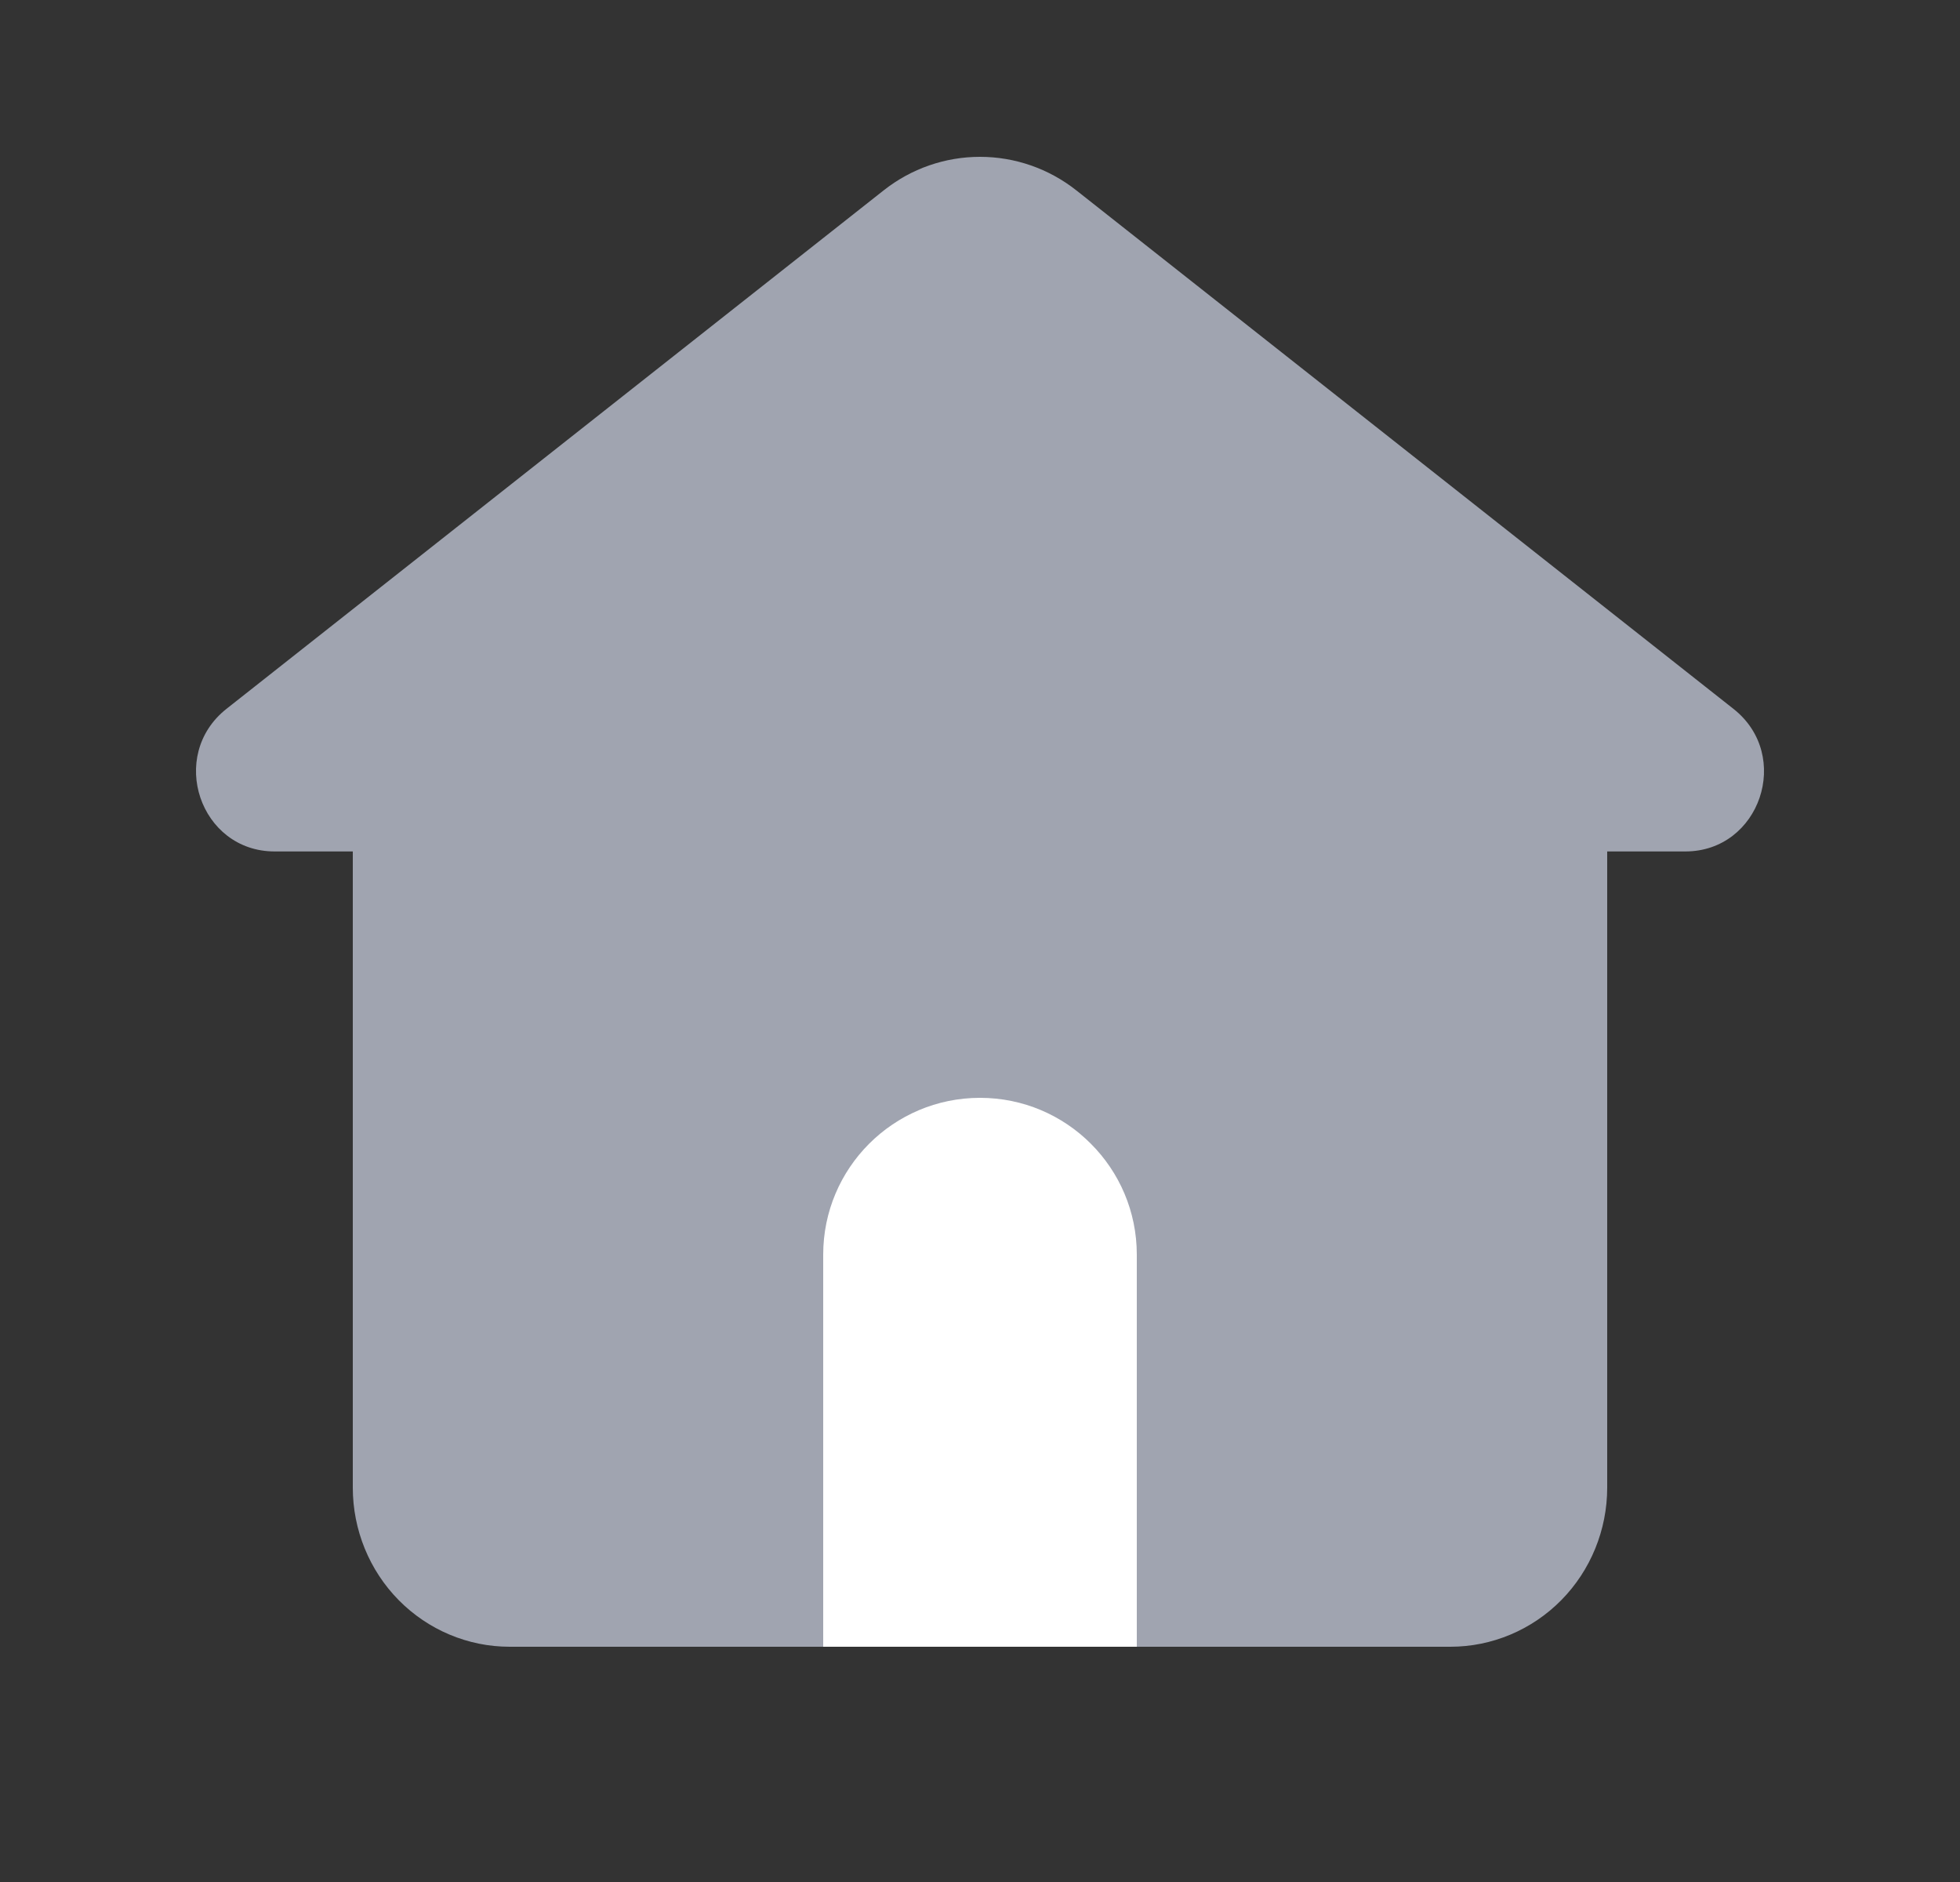 <svg width="25" height="24" viewBox="0 0 25 24" fill="none" xmlns="http://www.w3.org/2000/svg">
<rect x="0" y="0" width="25" height="24" fill="#333333" stroke="none"/>
<g clip-path="url(#clip0_1853_2627)">
<path d="M10.5 13C10.5 11.895 11.395 11 12.5 11C13.605 11 14.5 11.895 14.5 13V21H10.5V13Z" fill="#A0A4B0"/>
<path d="M13.728 2.427C13.377 2.15 12.945 2 12.5 2C12.055 2 11.623 2.15 11.272 2.427L2.888 9.04C2.136 9.636 2.55 10.858 3.503 10.858H4.5V18.971C4.5 19.509 4.711 20.026 5.086 20.406C5.461 20.786 5.97 21 6.5 21H10.5V14.915C10.5 14.377 10.711 13.861 11.086 13.48C11.461 13.1 11.97 12.886 12.5 12.886C13.03 12.886 13.539 13.1 13.914 13.48C14.289 13.861 14.5 14.377 14.5 14.915V21H18.5C19.03 21 19.539 20.786 19.914 20.406C20.289 20.026 20.5 19.509 20.5 18.971V10.858H21.497C22.449 10.858 22.865 9.636 22.112 9.041L13.728 2.427Z" fill="#A0A4B0"/>
<path d="M10.5 16C10.5 14.895 11.395 14 12.5 14C13.605 14 14.5 14.895 14.5 16V21H10.5V16Z" fill="white"/>
</g>
<defs>
<clipPath id="clip0_1853_2627">
<rect width="24" height="24" fill="white" transform="translate(0.5)"/>
</clipPath>
</defs>
</svg>
